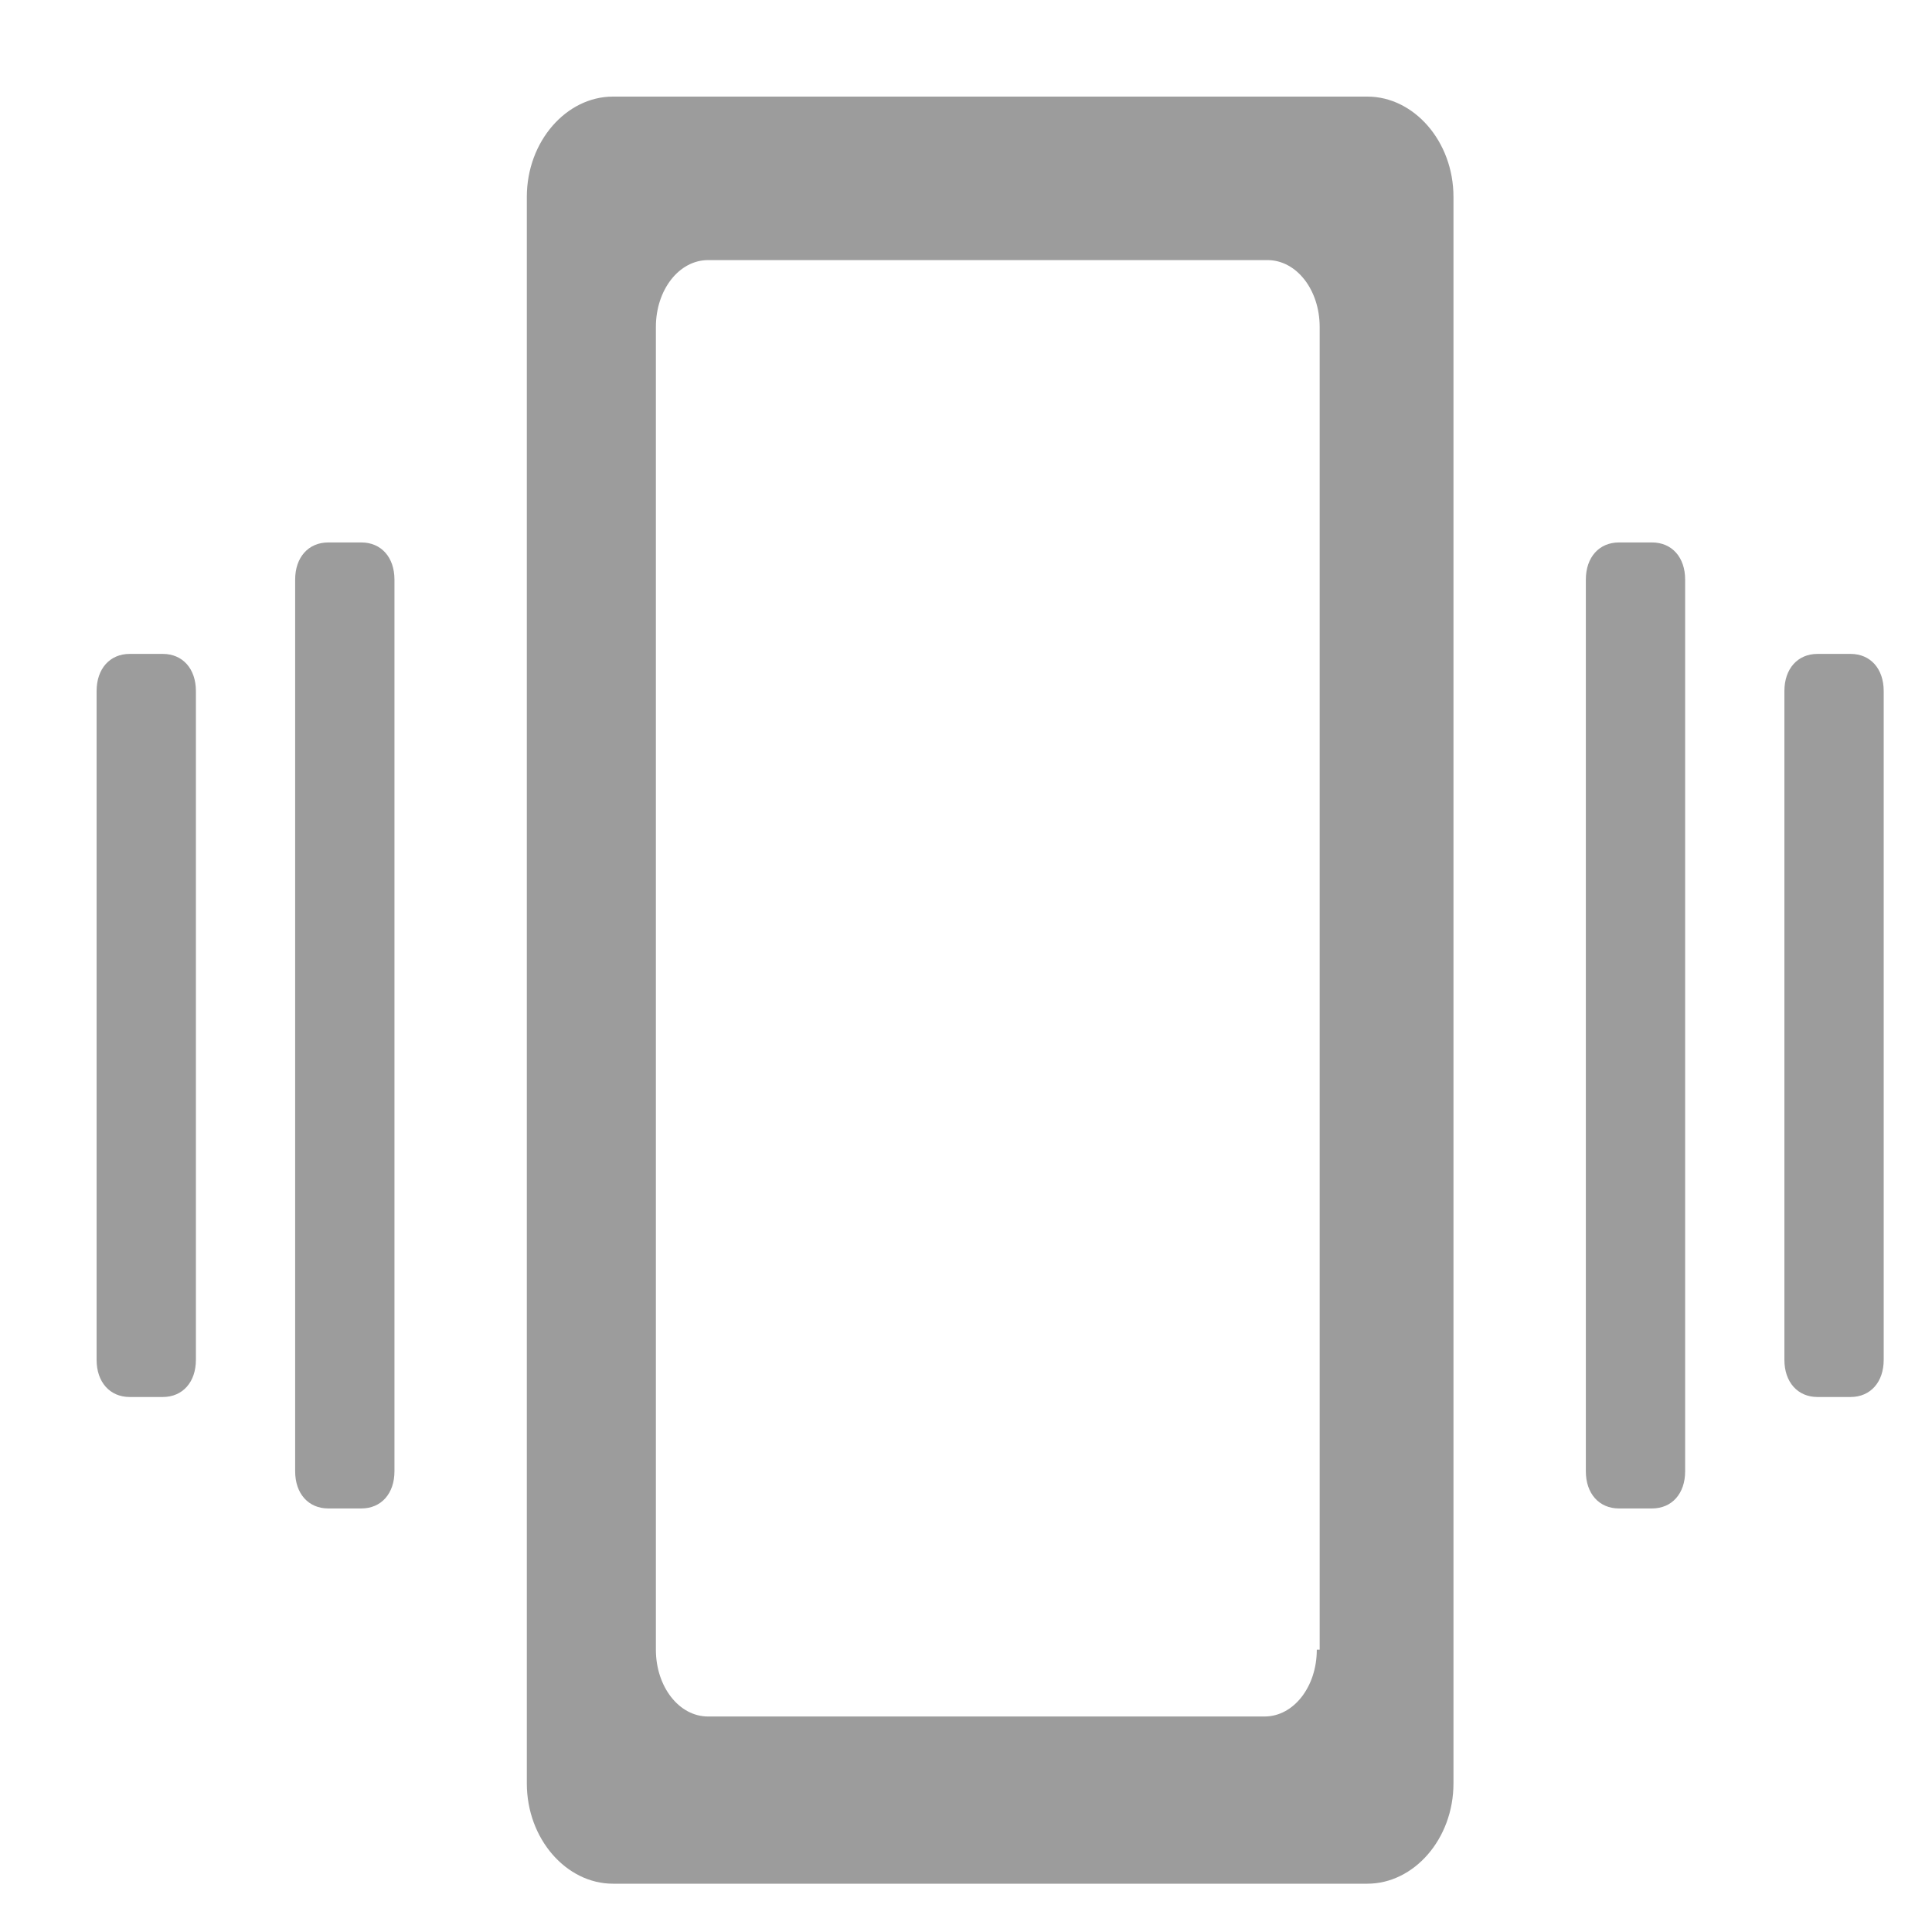 <?xml version="1.0" encoding="UTF-8"?>
<svg width="35px" height="35px" viewBox="0 0 35 35" version="1.1" xmlns="http://www.w3.org/2000/svg" xmlns:xlink="http://www.w3.org/1999/xlink">
    <!-- Generator: Sketch 59 (86127) - https://sketch.com -->
    <title>不震动@1</title>
    <desc>Created with Sketch.</desc>
    <g id="页面-3" stroke="none" stroke-width="1" fill="none" fill-rule="evenodd">
        <g id="首页" transform="translate(-486, -578)" fill="#9C9C9C" fill-rule="nonzero">
            <g id="编组-8备份-3" transform="translate(486, 578)">
                <g id="震动" transform="translate(1.75, 1.75)">
                    <path d="M23.022,1.13686838e-13 L9.353,1.13686838e-13 C8.513,1.13686838e-13 7.794,0.808 7.794,1.817 L7.794,30.558 C7.794,31.567 8.513,32.375 9.353,32.375 L23.022,32.375 C23.862,32.375 24.581,31.567 24.581,30.558 L24.581,1.817 C24.581,0.808 23.862,1.13686838e-13 23.022,1.13686838e-13 Z M22.105,28.135 C22.105,28.808 21.685,29.346 21.159,29.346 L11.077,29.346 C10.552,29.346 10.132,28.808 10.132,28.135 L10.132,4.173 C10.132,3.5 10.552,2.962 11.077,2.962 L21.212,2.962 C21.737,2.962 22.157,3.5 22.157,4.173 L22.157,28.135 L22.105,28.135 Z M28.178,8.077 L27.579,8.077 C27.219,8.077 26.979,8.346 26.979,8.75 L26.979,24.904 C26.979,25.308 27.219,25.577 27.579,25.577 L28.178,25.577 C28.538,25.577 28.778,25.308 28.778,24.904 L28.778,8.75 C28.778,8.346 28.538,8.077 28.178,8.077 Z M31.775,10.096 L31.176,10.096 C30.816,10.096 30.576,10.365 30.576,10.769 L30.576,22.885 C30.576,23.288 30.816,23.558 31.176,23.558 L31.775,23.558 C32.135,23.558 32.375,23.288 32.375,22.885 L32.375,10.769 C32.375,10.365 32.135,10.096 31.775,10.096 Z M4.796,8.077 L4.197,8.077 C3.837,8.077 3.597,8.346 3.597,8.75 L3.597,24.904 C3.597,25.308 3.837,25.577 4.197,25.577 L4.796,25.577 C5.156,25.577 5.396,25.308 5.396,24.904 L5.396,8.75 C5.396,8.346 5.156,8.077 4.796,8.077 Z M1.199,10.096 L0.6,10.096 C0.24,10.096 -1.13686838e-13,10.365 -1.13686838e-13,10.769 L-1.13686838e-13,22.885 C-1.13686838e-13,23.288 0.24,23.558 0.6,23.558 L1.199,23.558 C1.559,23.558 1.799,23.288 1.799,22.885 L1.799,10.769 C1.799,10.365 1.559,10.096 1.199,10.096 L1.199,10.096 Z" id="形状"></path>
                </g>
            </g>
        </g>
    </g>
</svg>